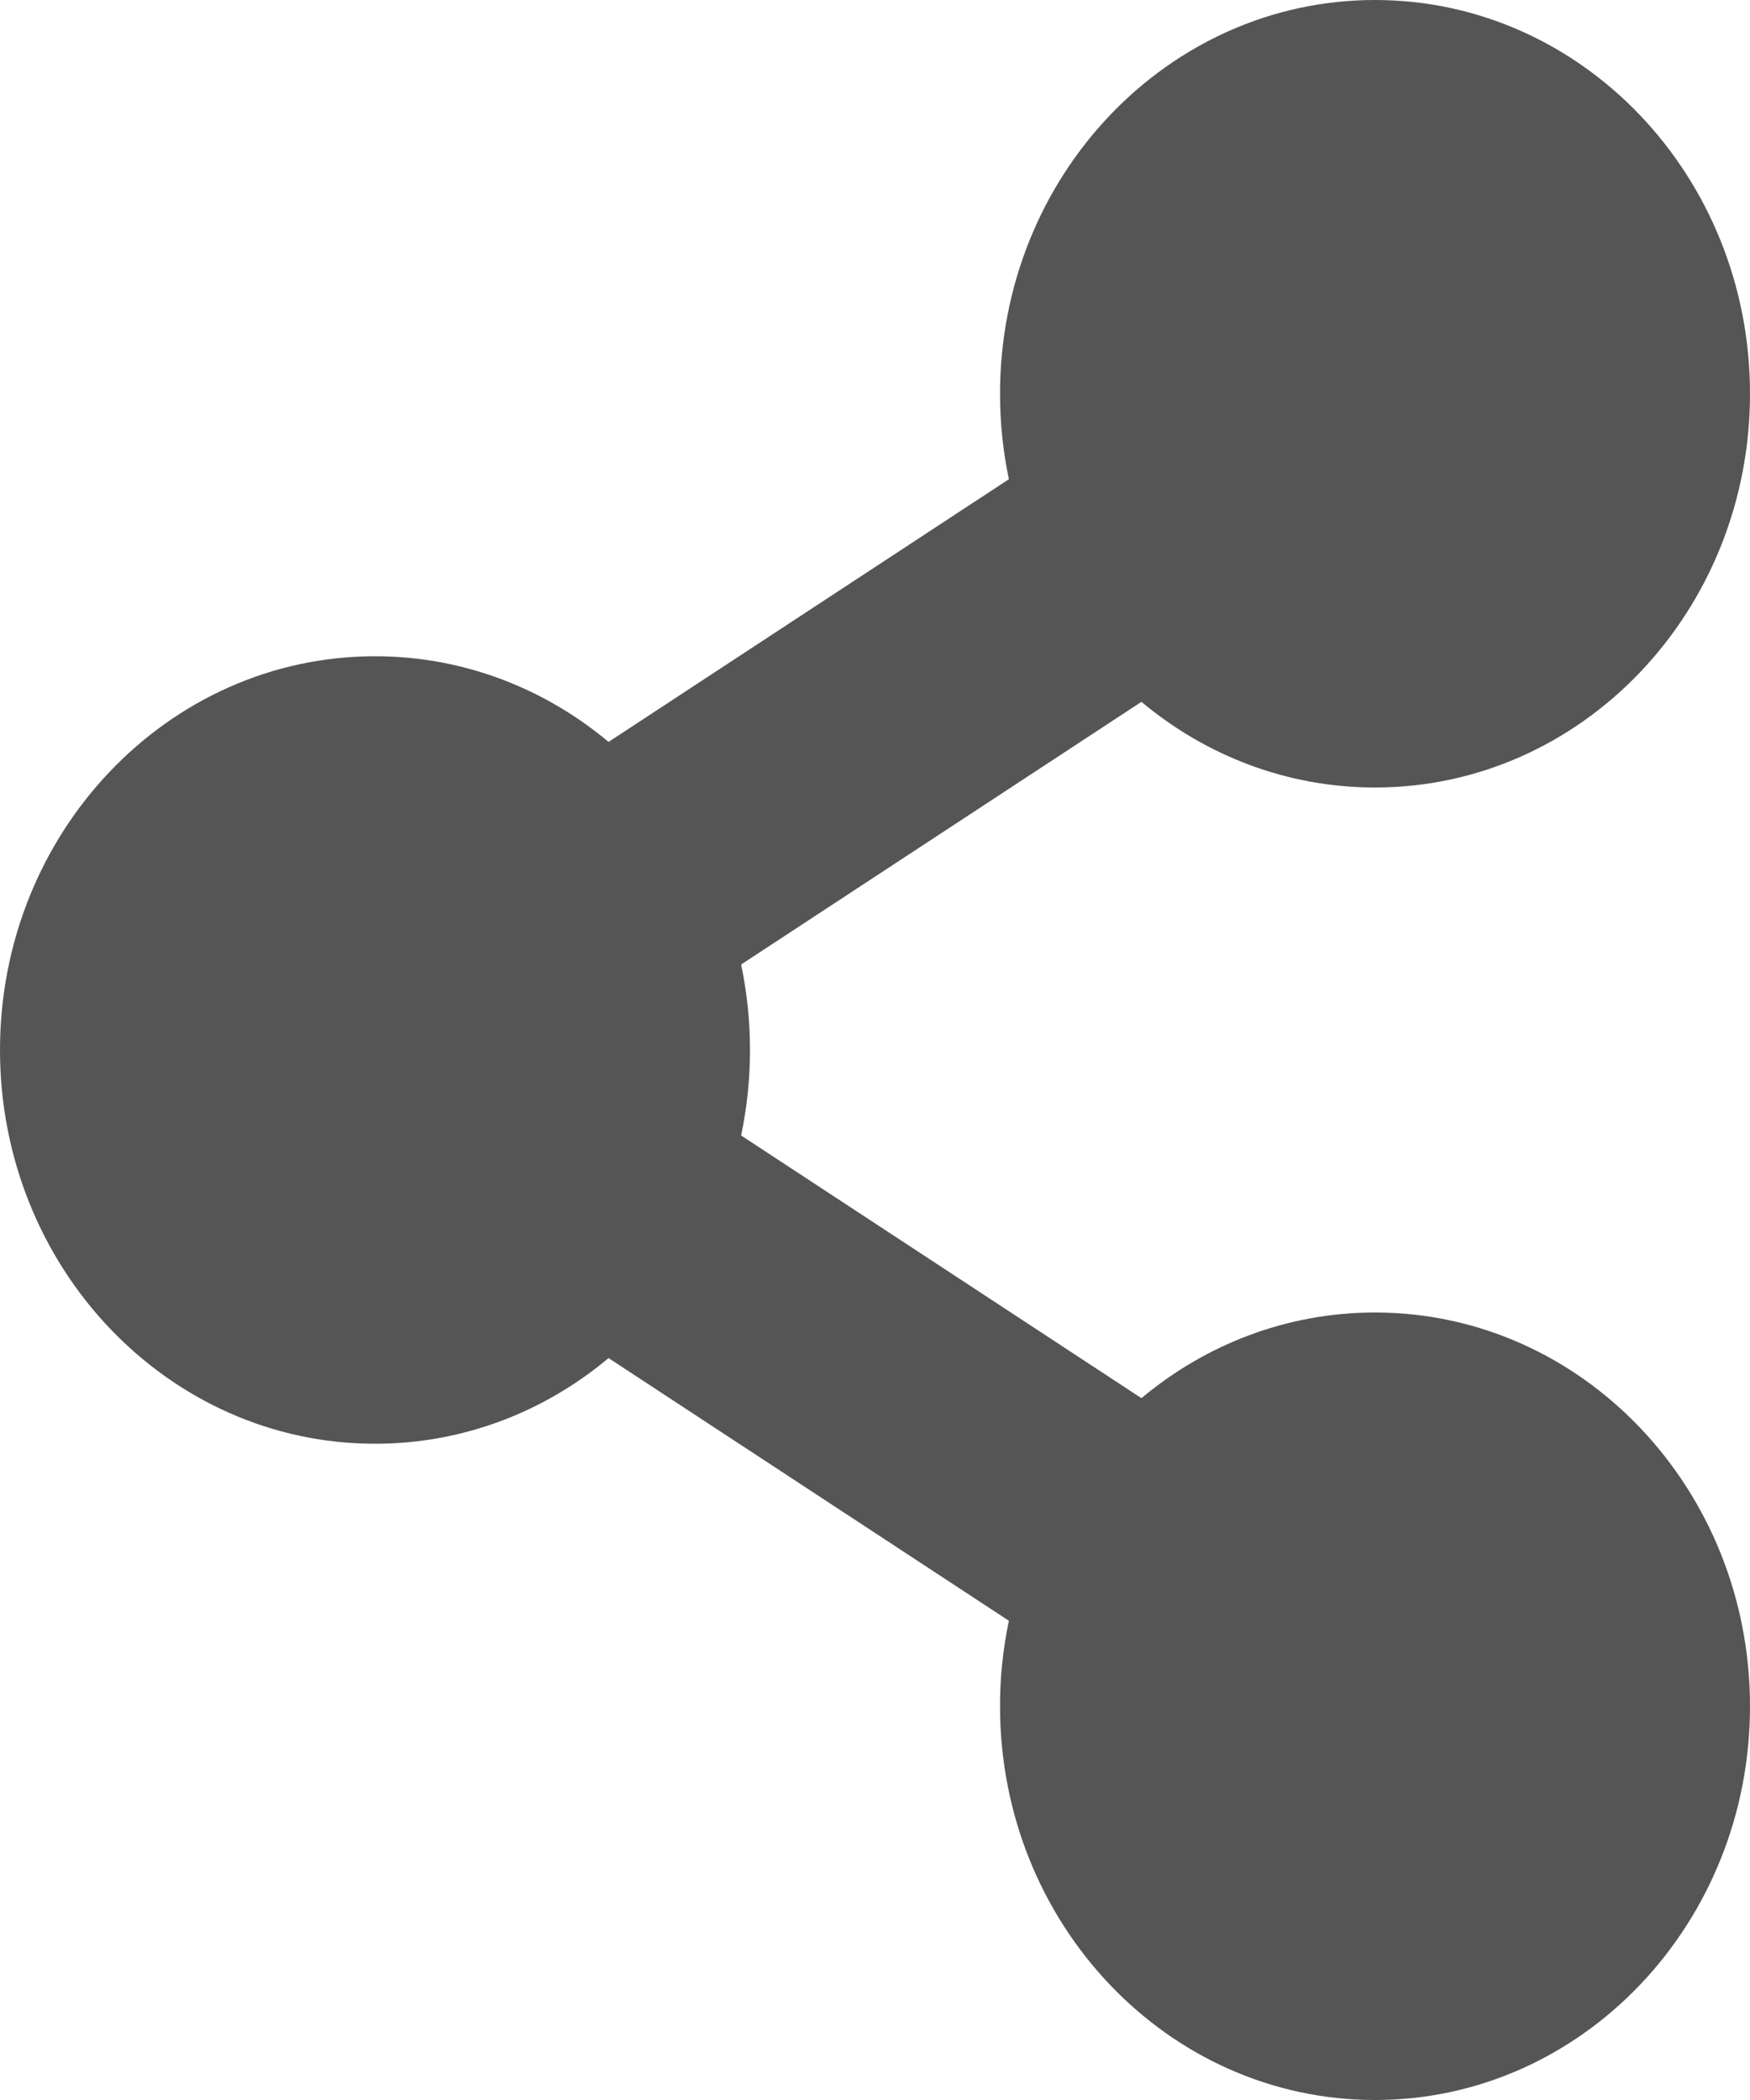 <svg width="20" height="24" viewBox="0 0 20 24" fill="none" xmlns="http://www.w3.org/2000/svg">
<path d="M15.714 15C14.705 15 13.777 15.367 13.045 15.979L8.47 12.977C8.605 12.333 8.605 11.667 8.47 11.023L13.045 8.021C13.777 8.633 14.705 9 15.714 9C18.081 9 20 6.985 20 4.5C20 2.015 18.081 0 15.714 0C13.347 0 11.429 2.015 11.429 4.5C11.429 4.836 11.464 5.162 11.53 5.477L6.955 8.479C6.223 7.867 5.295 7.5 4.286 7.5C1.919 7.5 0 9.515 0 12C0 14.485 1.919 16.5 4.286 16.5C5.295 16.5 6.223 16.134 6.955 15.521L11.53 18.523C11.463 18.844 11.428 19.171 11.429 19.5C11.429 21.985 13.347 24 15.714 24C18.081 24 20 21.985 20 19.5C20 17.015 18.081 15 15.714 15Z" fill="#555555"/>
</svg>
